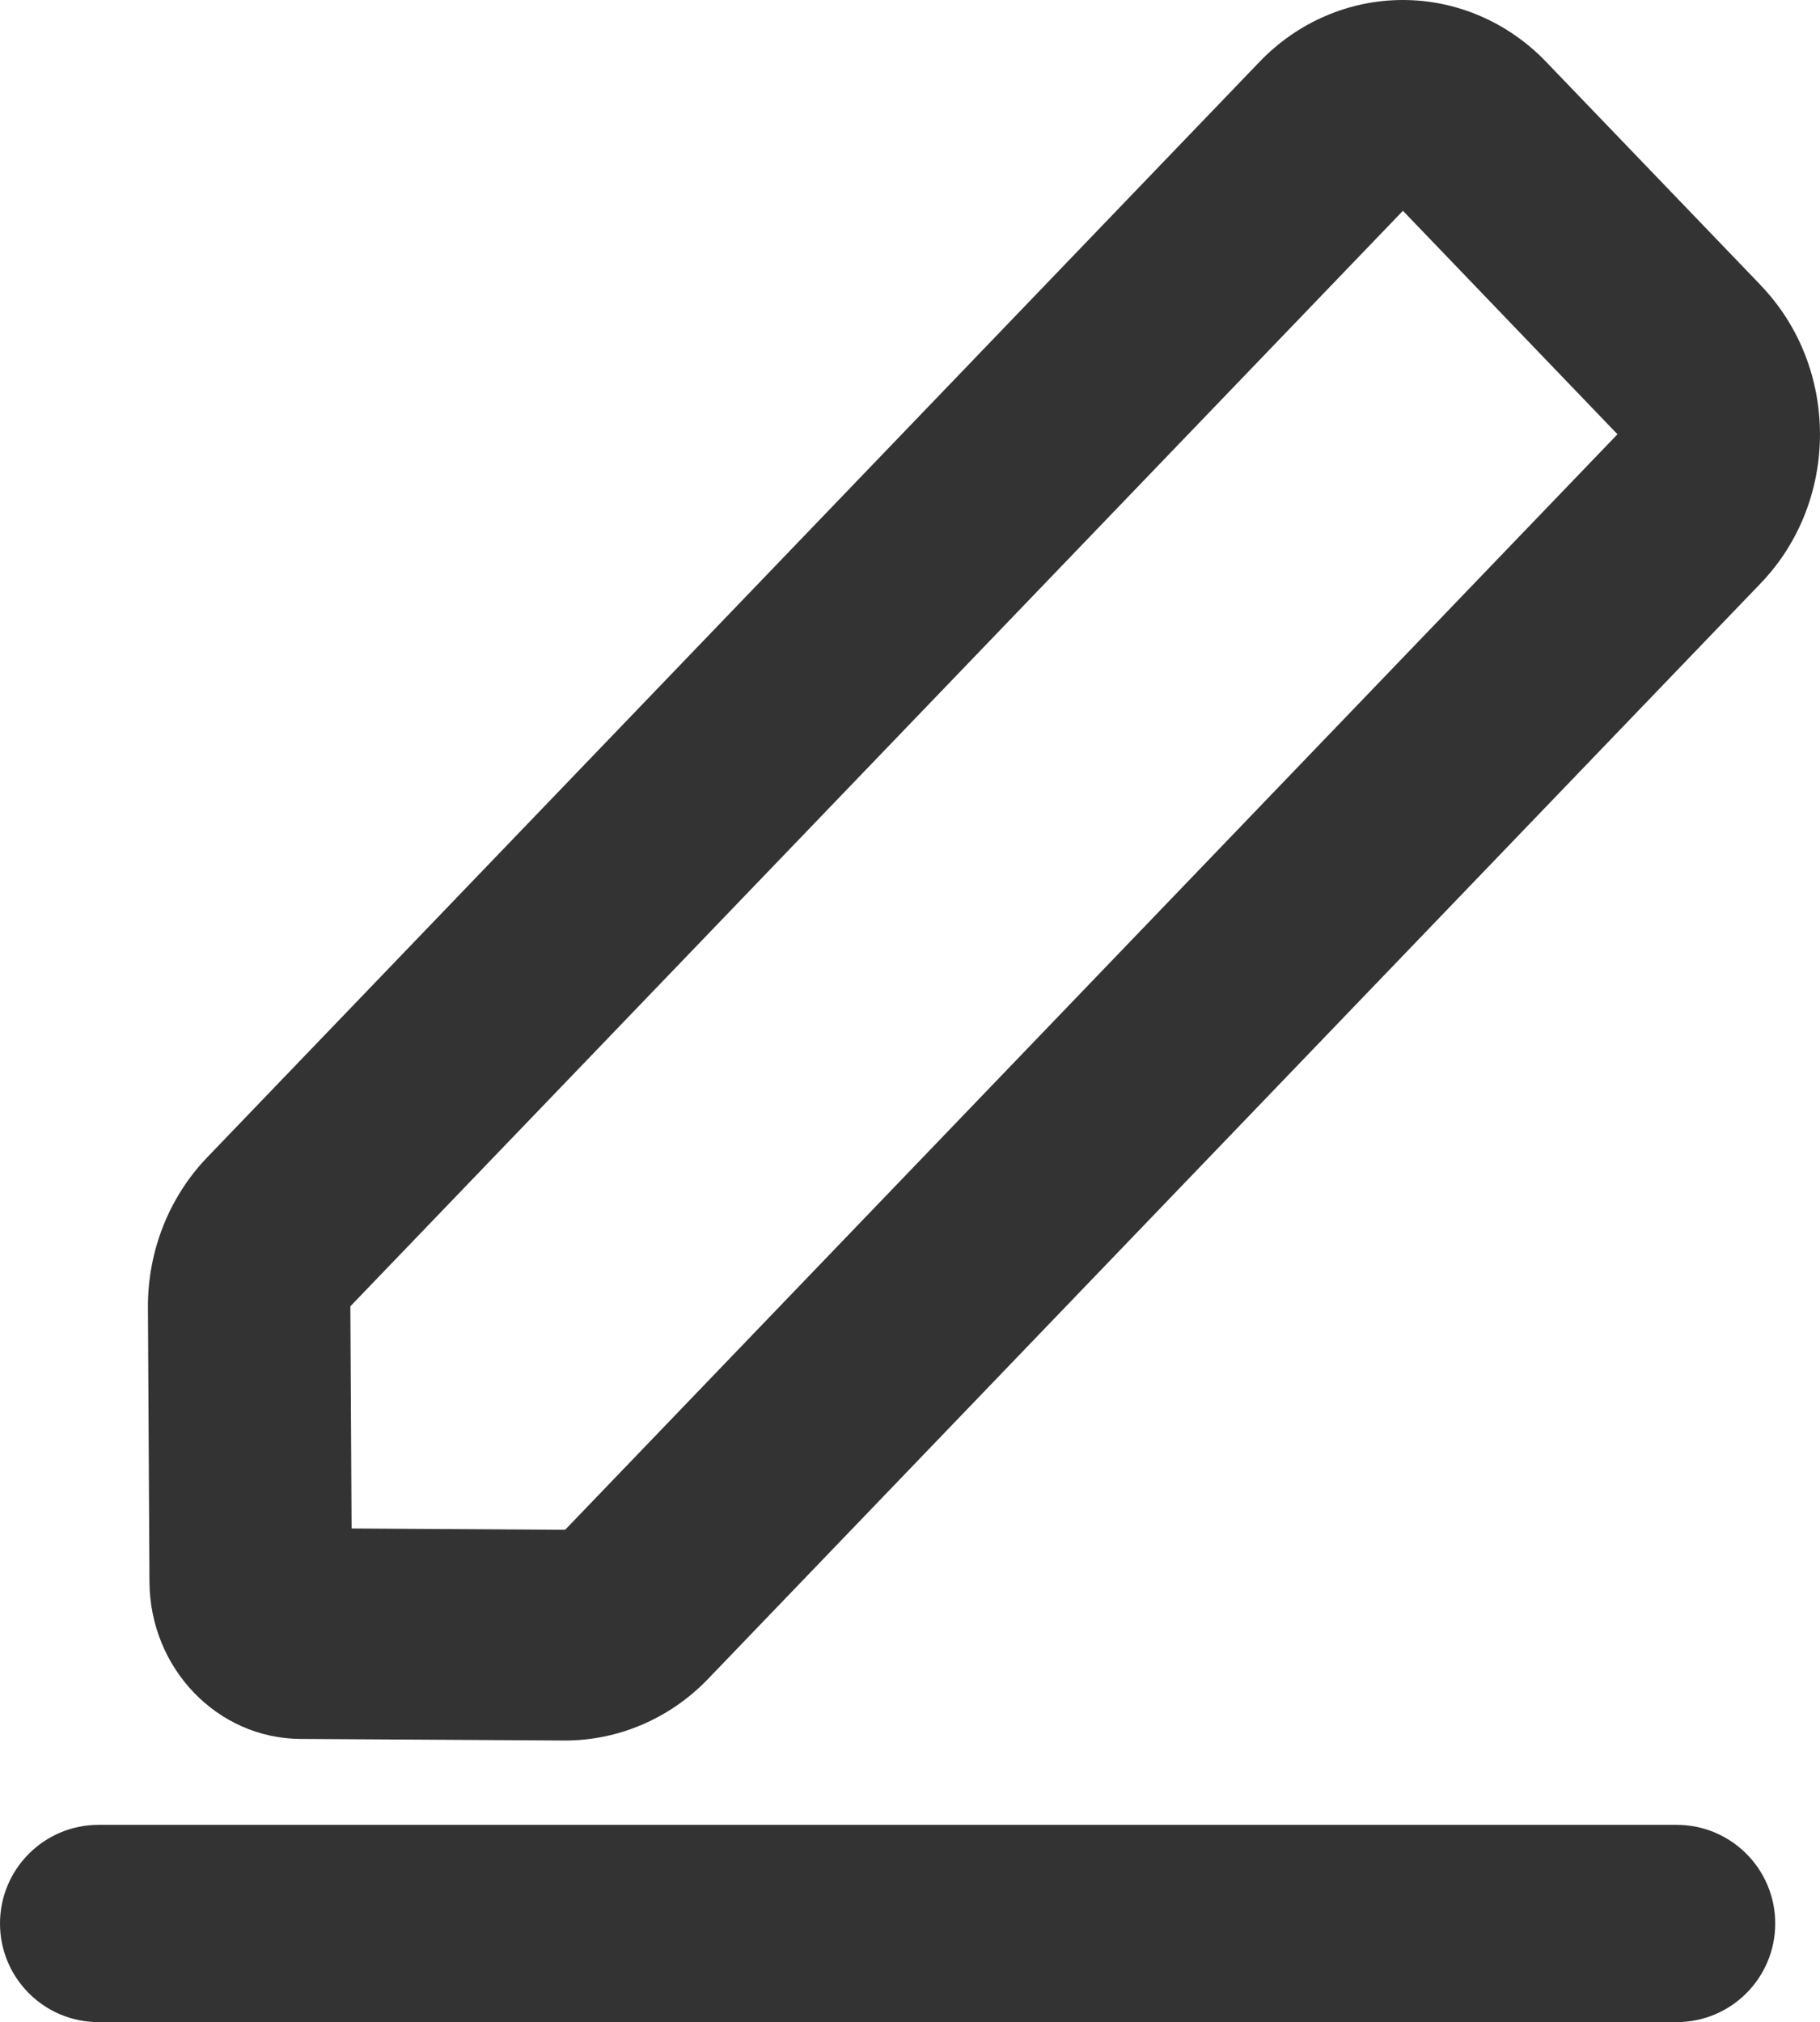 <?xml version="1.0" encoding="UTF-8"?>
<svg width="36.908px" height="41px" viewBox="0 0 36.908 41" version="1.1" xmlns="http://www.w3.org/2000/svg" xmlns:xlink="http://www.w3.org/1999/xlink">
    <title>icon/line/编辑</title>
    <g id="页面-1" stroke="none" stroke-width="1" fill="none" fill-rule="evenodd">
        <g id="0.1已呼救已响应界面标注" transform="translate(-273, -2478)">
            <g id="按钮" transform="translate(222, 2445)">
                <g id="icon/line/编辑" transform="translate(45, 30)">
                    <rect id="矩形" x="0" y="0" width="48" height="48"></rect>
                    <g id="edit-line" transform="translate(6, 3)" fill="#333333" fill-rule="nonzero">
                        <path d="M2,37 L34,37 C35.105,37 36,37.896 36,39 C36,40.105 35.105,41 34,41 L2,41 C0.895,41 1.3527075e-16,40.105 0,39 C-1.3527075e-16,37.896 0.895,37 2,37 Z M35.706,5.785 C37.308,7.453 37.308,10.157 35.706,11.826 L14.362,34.038 C13.587,34.846 12.533,35.296 11.436,35.29 L6.092,35.258 C4.406,35.248 3.04,33.827 3.031,32.072 L3,26.51 C2.994,25.369 3.427,24.272 4.203,23.465 L25.545,1.251 C26.315,0.45 27.359,0 28.448,0 C29.537,0 30.581,0.45 31.351,1.251 L35.706,5.783 L35.706,5.785 Z M32.801,8.805 L28.45,4.274 L7.105,26.486 L7.13,30.991 L11.46,31.018 L32.801,8.805 Z" id="形状"></path>
                    </g>
                </g>
            </g>
        </g>
    </g>
</svg>
